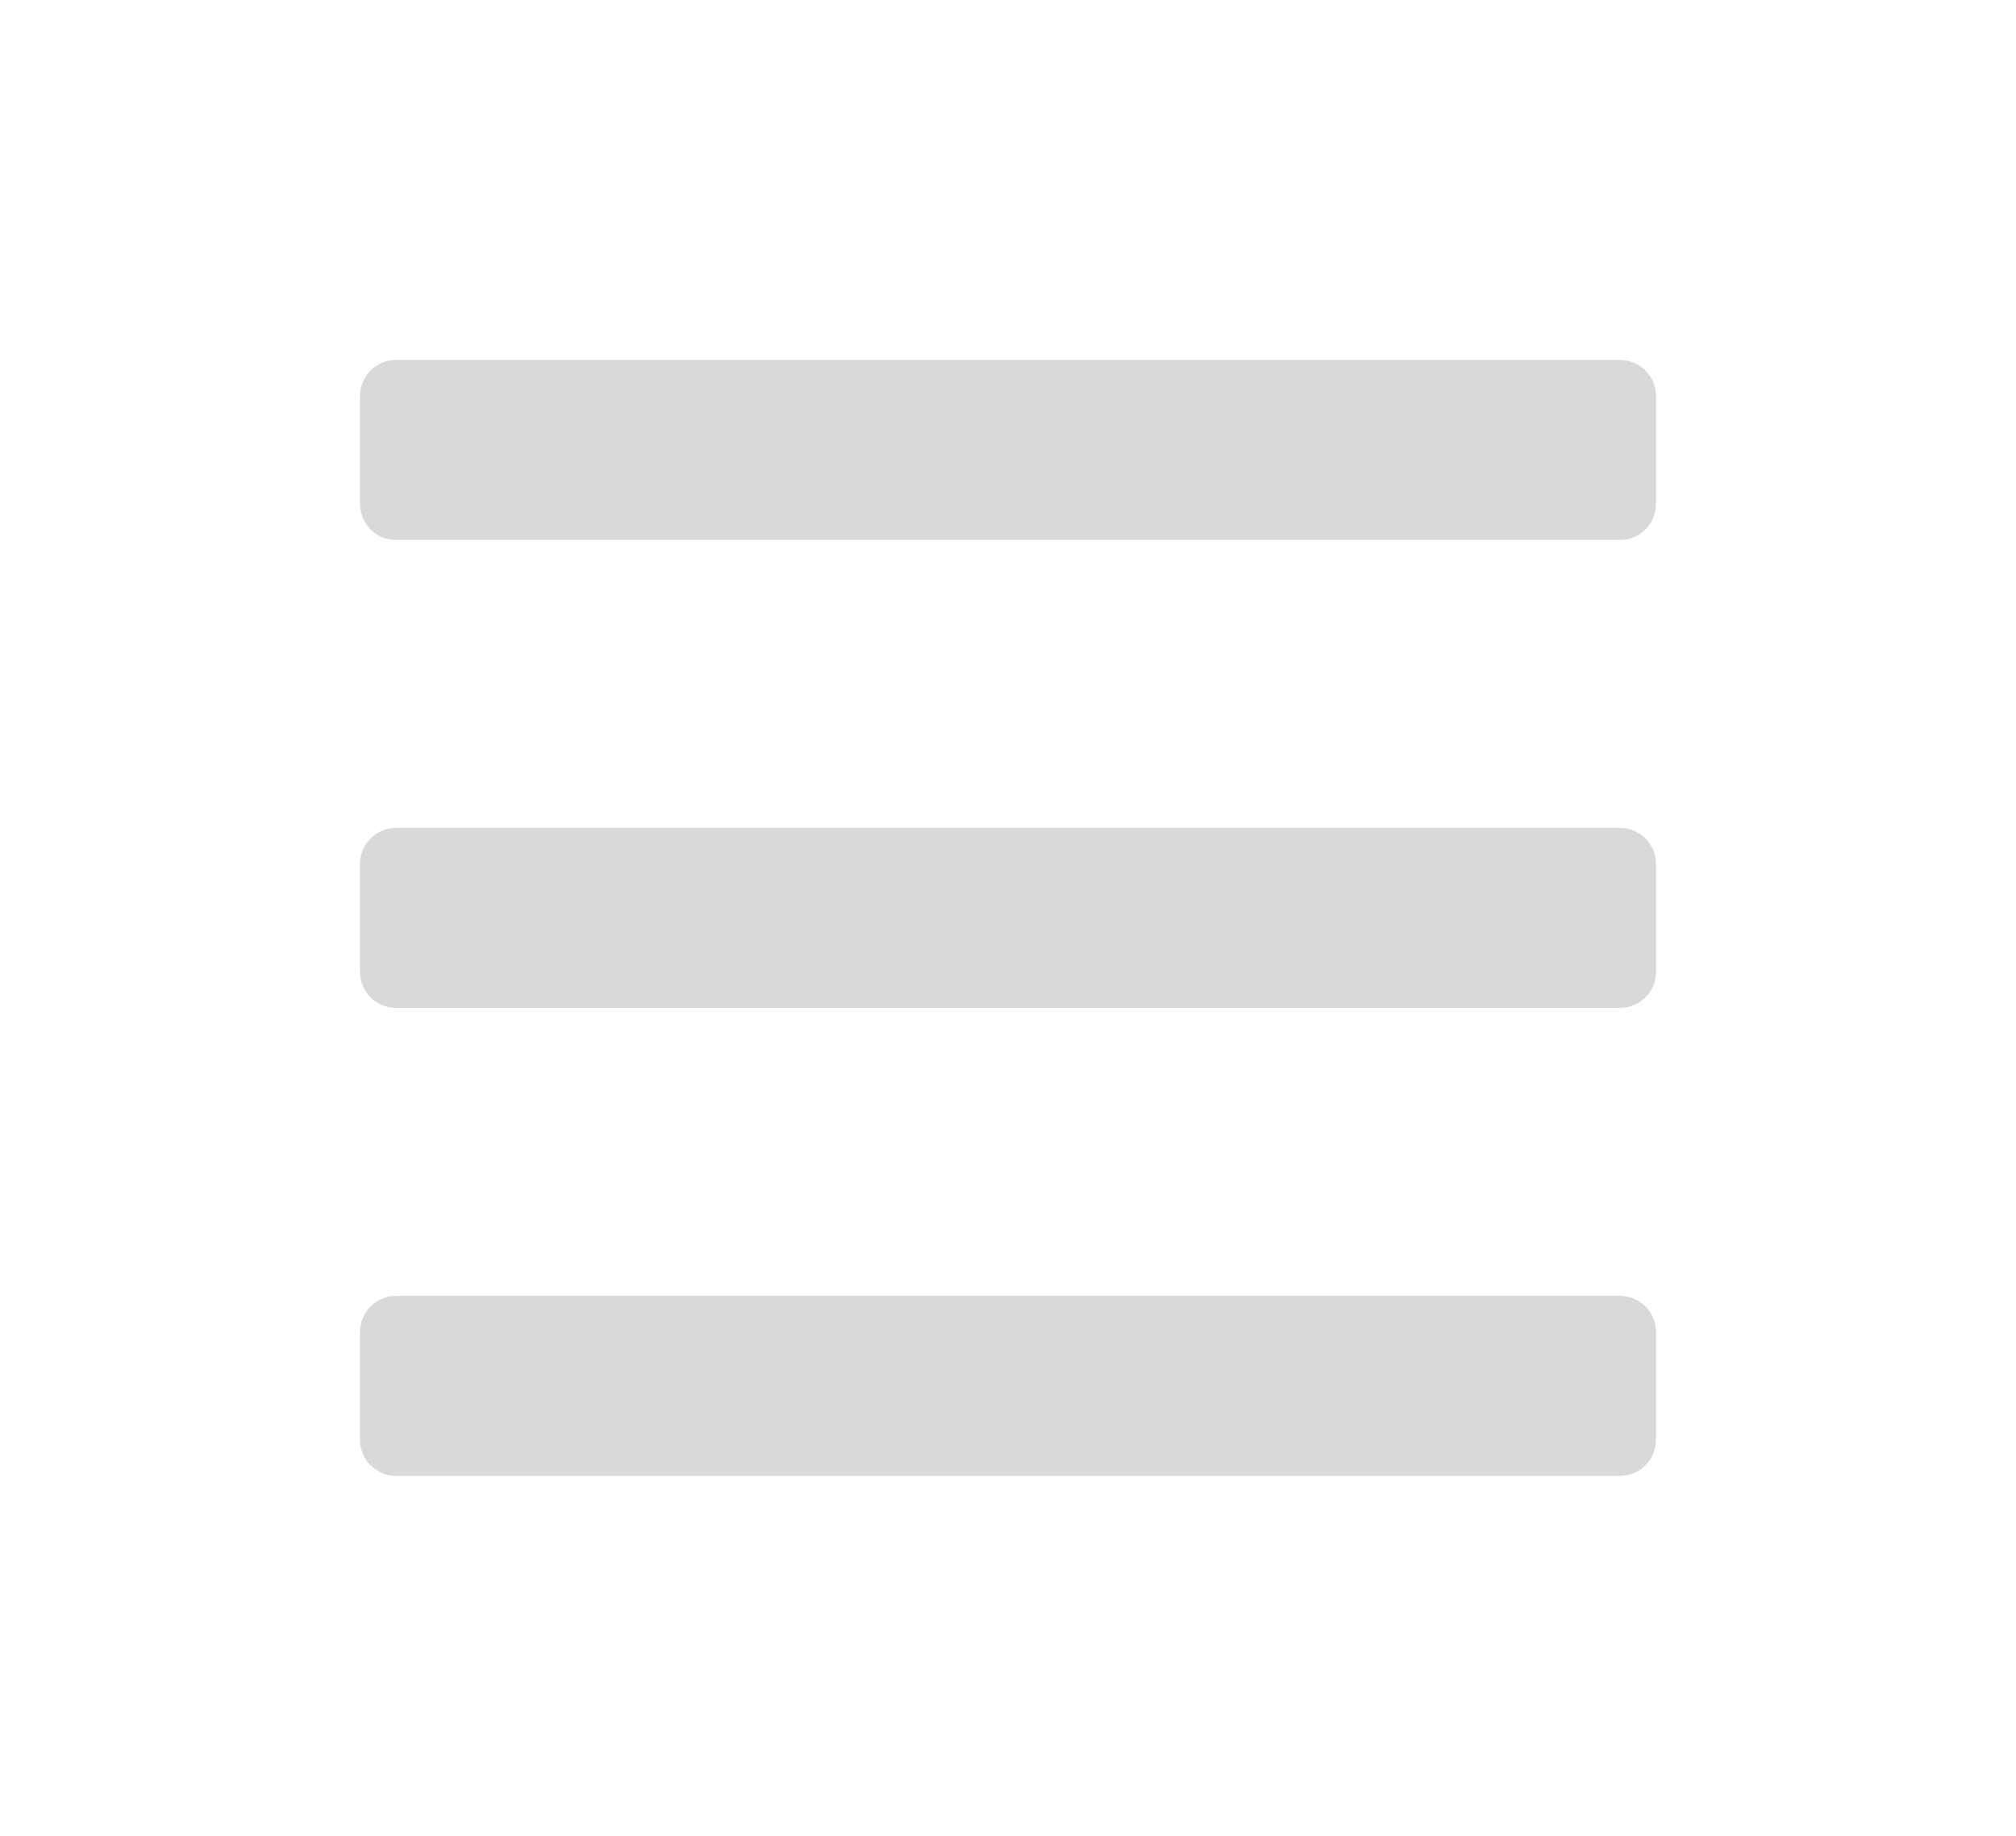 <svg width="56" height="51" viewBox="0 0 56 51" fill="none" xmlns="http://www.w3.org/2000/svg">
<g filter="url(#filter0_d_73_6118)">
<path fill-rule="evenodd" clip-rule="evenodd" d="M10 11C10 10.448 10.448 10 11 10H45C45.552 10 46 10.448 46 11V14C46 14.552 45.552 15 45 15H11C10.448 15 10 14.552 10 14V11ZM10 24C10 23.448 10.448 23 11 23H45C45.552 23 46 23.448 46 24V27C46 27.552 45.552 28 45 28H11C10.448 28 10 27.552 10 27V24ZM11 36C10.448 36 10 36.448 10 37V40C10 40.552 10.448 41 11 41H45C45.552 41 46 40.552 46 40V37C46 36.448 45.552 36 45 36H11Z" fill="#D9D9D9"/>
</g>
<defs>
<filter id="filter0_d_73_6118" x="0" y="0" width="56" height="51" filterUnits="userSpaceOnUse" color-interpolation-filters="sRGB">
<feFlood flood-opacity="0" result="BackgroundImageFix"/>
<feColorMatrix in="SourceAlpha" type="matrix" values="0 0 0 0 0 0 0 0 0 0 0 0 0 0 0 0 0 0 127 0" result="hardAlpha"/>
<feOffset/>
<feGaussianBlur stdDeviation="5"/>
<feComposite in2="hardAlpha" operator="out"/>
<feColorMatrix type="matrix" values="0 0 0 0 1 0 0 0 0 1 0 0 0 0 1 0 0 0 1 0"/>
<feBlend mode="normal" in2="BackgroundImageFix" result="effect1_dropShadow_73_6118"/>
<feBlend mode="normal" in="SourceGraphic" in2="effect1_dropShadow_73_6118" result="shape"/>
</filter>
</defs>
</svg>
